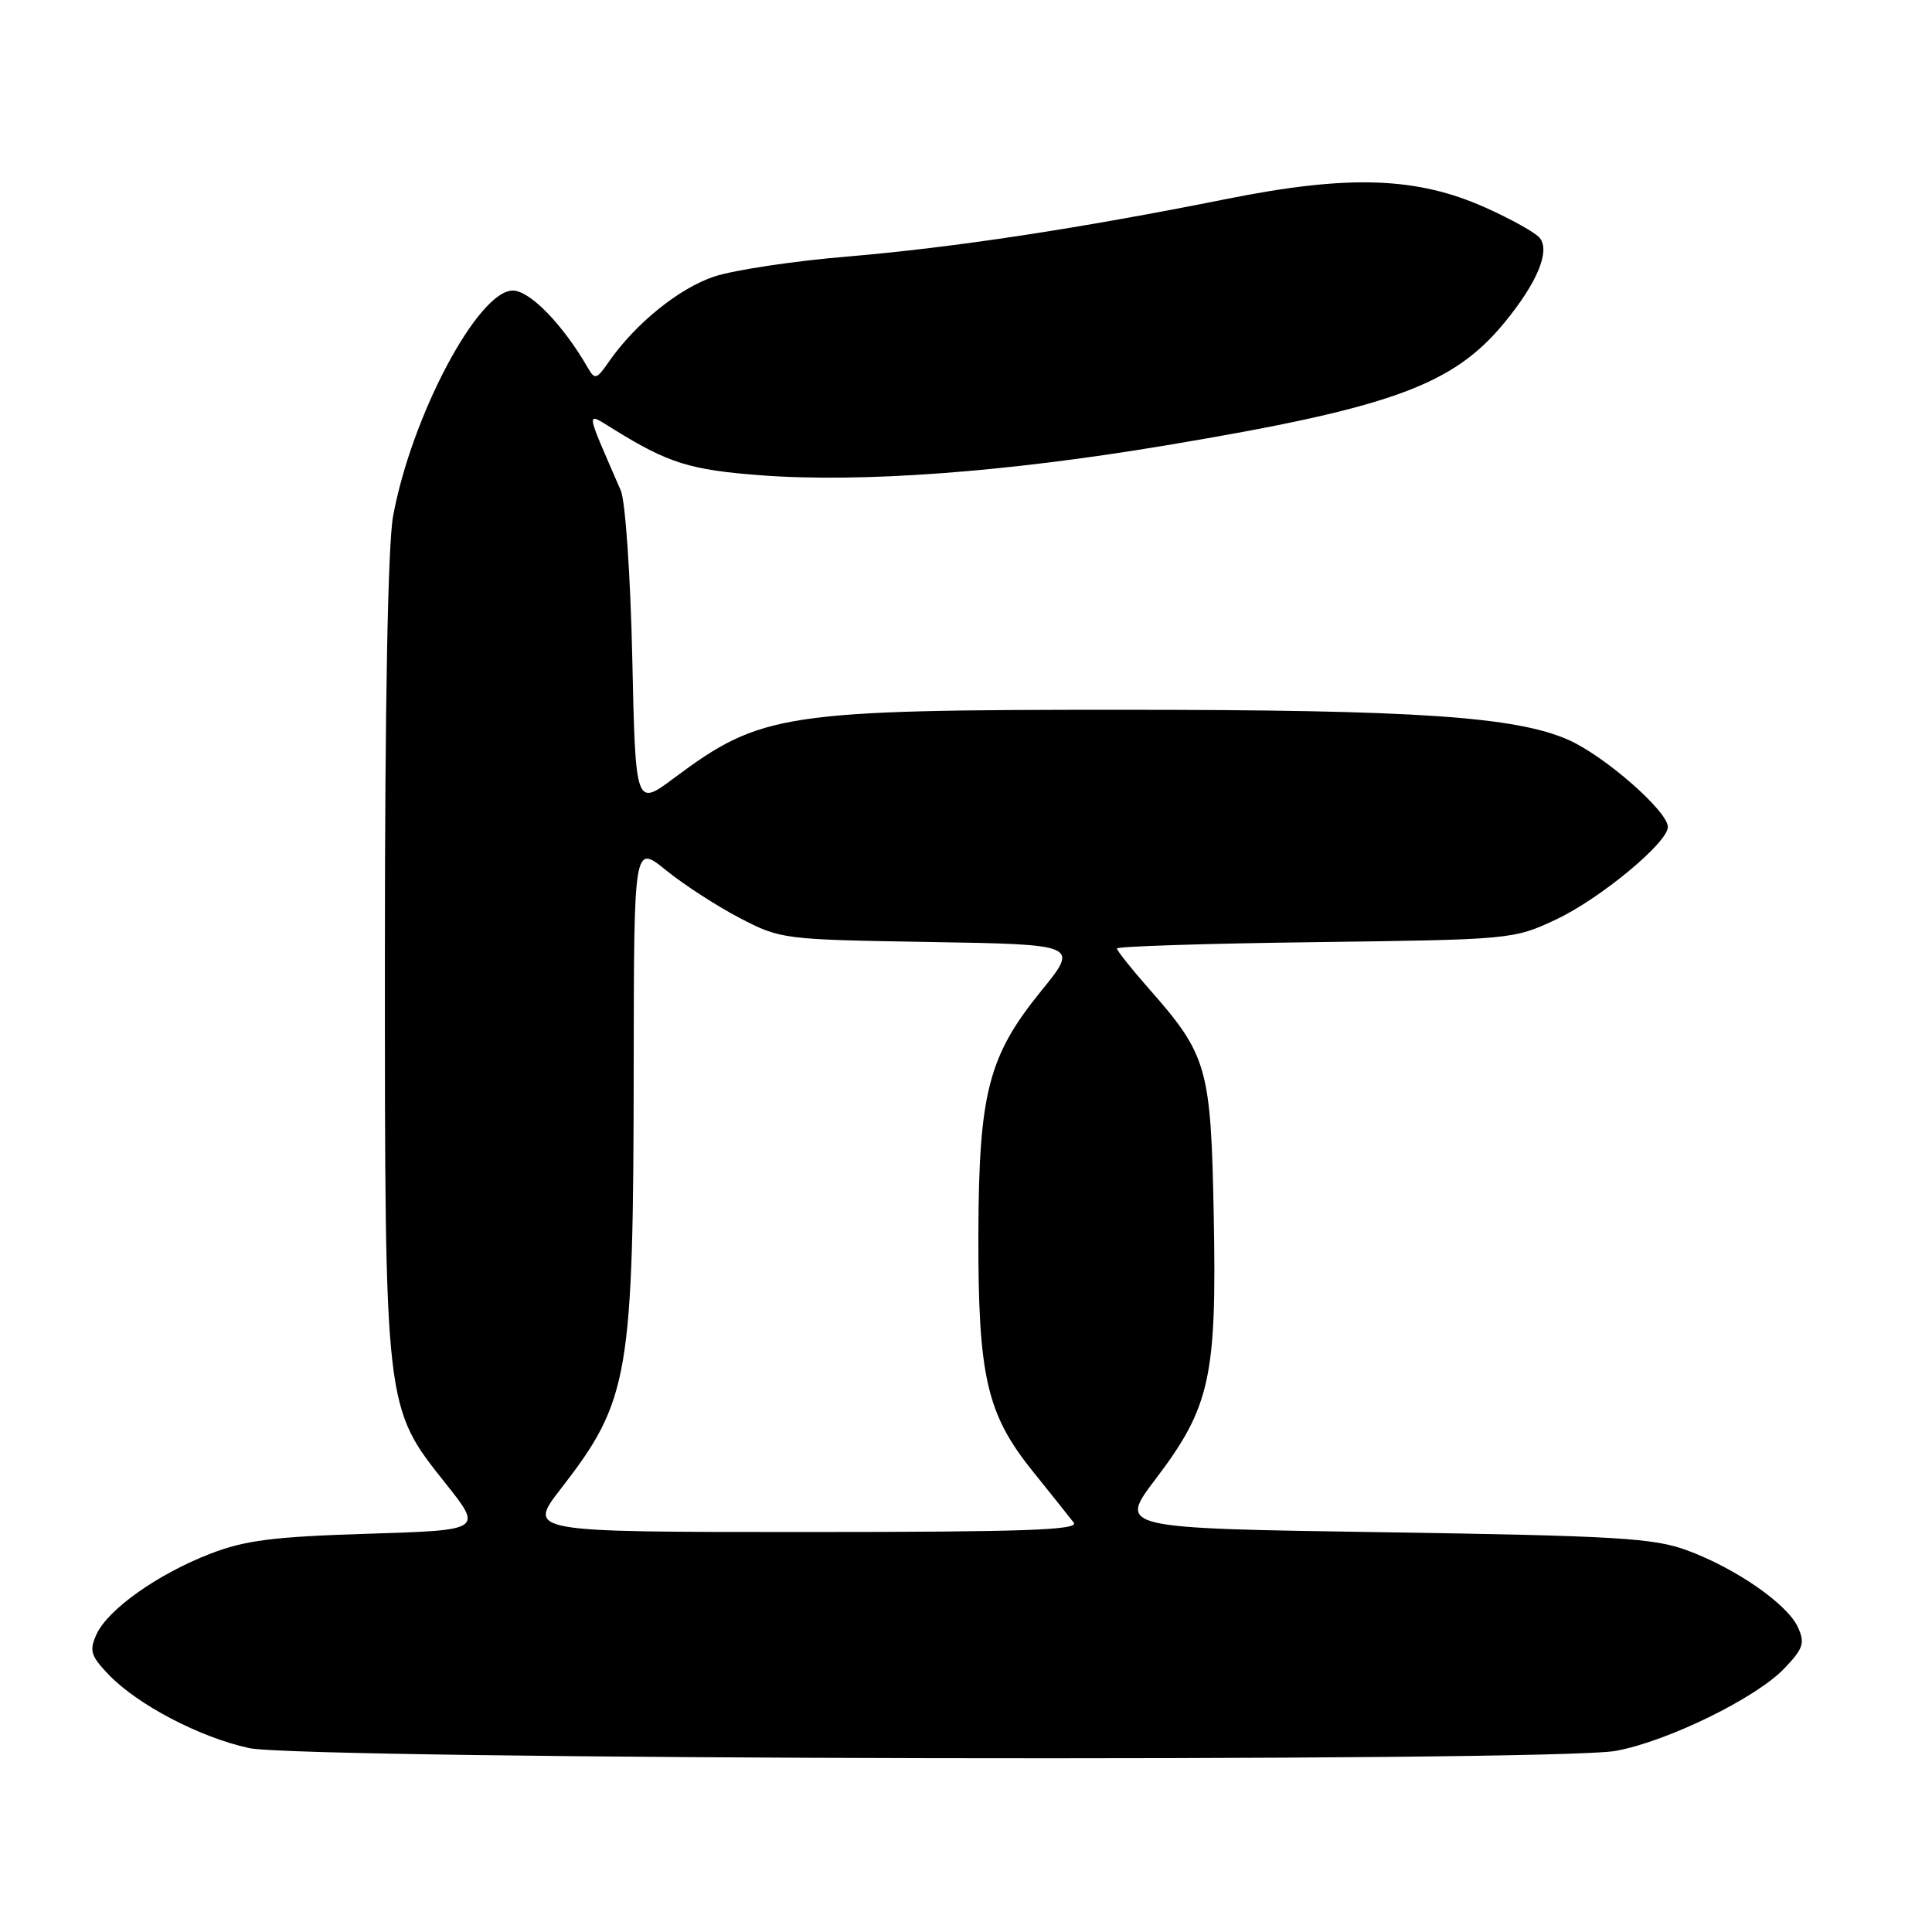 <?xml version="1.0" encoding="UTF-8" standalone="no"?>
<!DOCTYPE svg PUBLIC "-//W3C//DTD SVG 1.1//EN" "http://www.w3.org/Graphics/SVG/1.1/DTD/svg11.dtd" >
<svg xmlns="http://www.w3.org/2000/svg" xmlns:xlink="http://www.w3.org/1999/xlink" version="1.1" viewBox="0 0 256 256">
 <g >
 <path fill="currentColor"
d=" M 214.11 232.00 C 221.00 230.72 232.65 225.02 236.42 221.09 C 238.95 218.44 239.19 217.72 238.23 215.61 C 236.83 212.54 229.98 207.79 223.50 205.41 C 219.12 203.80 214.14 203.50 183.34 203.03 C 148.18 202.50 148.18 202.50 153.11 196.00 C 160.35 186.46 161.23 182.48 160.83 161.22 C 160.45 141.32 160.02 139.83 152.10 130.85 C 149.85 128.29 148.00 125.96 148.00 125.68 C 148.00 125.40 159.81 125.02 174.25 124.84 C 200.25 124.50 200.55 124.48 206.18 121.84 C 211.99 119.11 221.00 111.66 221.00 109.58 C 221.00 107.49 212.61 100.15 207.81 98.03 C 200.83 94.95 187.59 94.05 149.00 94.05 C 103.84 94.04 100.86 94.49 89.35 103.07 C 84.21 106.91 84.21 106.91 83.78 87.20 C 83.54 76.26 82.86 66.39 82.26 65.00 C 77.45 53.92 77.51 54.54 81.39 56.93 C 88.59 61.38 91.43 62.27 100.84 62.98 C 114.16 63.98 133.20 62.58 154.52 59.01 C 184.37 54.02 192.55 51.05 199.38 42.71 C 203.72 37.41 205.44 33.24 204.01 31.51 C 203.44 30.82 200.23 29.03 196.88 27.53 C 187.74 23.42 178.72 23.12 162.50 26.37 C 142.83 30.31 126.30 32.81 112.21 34.00 C 105.22 34.58 97.33 35.77 94.68 36.63 C 90.01 38.16 84.15 42.90 80.63 48.00 C 79.08 50.25 78.81 50.33 77.93 48.80 C 74.64 43.06 70.22 38.50 67.95 38.50 C 63.34 38.50 54.51 55.16 52.08 68.43 C 51.40 72.20 51.00 93.38 51.00 126.47 C 51.00 186.77 50.96 186.39 59.01 196.52 C 63.98 202.76 63.98 202.76 48.74 203.23 C 36.24 203.62 32.49 204.09 27.86 205.88 C 20.90 208.57 14.30 213.25 12.79 216.55 C 11.81 218.72 12.01 219.40 14.40 221.90 C 18.23 225.89 26.48 230.21 33.00 231.63 C 40.08 233.18 205.95 233.52 214.11 232.00 Z  M 74.33 197.25 C 83.38 185.56 83.93 182.42 83.97 141.18 C 84.00 111.87 84.00 111.87 88.25 115.31 C 90.59 117.21 94.97 120.05 98.00 121.63 C 103.43 124.46 103.74 124.50 123.23 124.82 C 142.97 125.15 142.97 125.15 137.95 131.32 C 130.96 139.93 129.70 144.83 129.64 163.50 C 129.59 182.30 130.73 187.34 136.78 194.87 C 139.27 197.97 141.74 201.06 142.27 201.75 C 143.05 202.74 135.76 203.00 106.56 203.00 C 69.87 203.00 69.87 203.00 74.33 197.25 Z "/>
</g>
</svg>